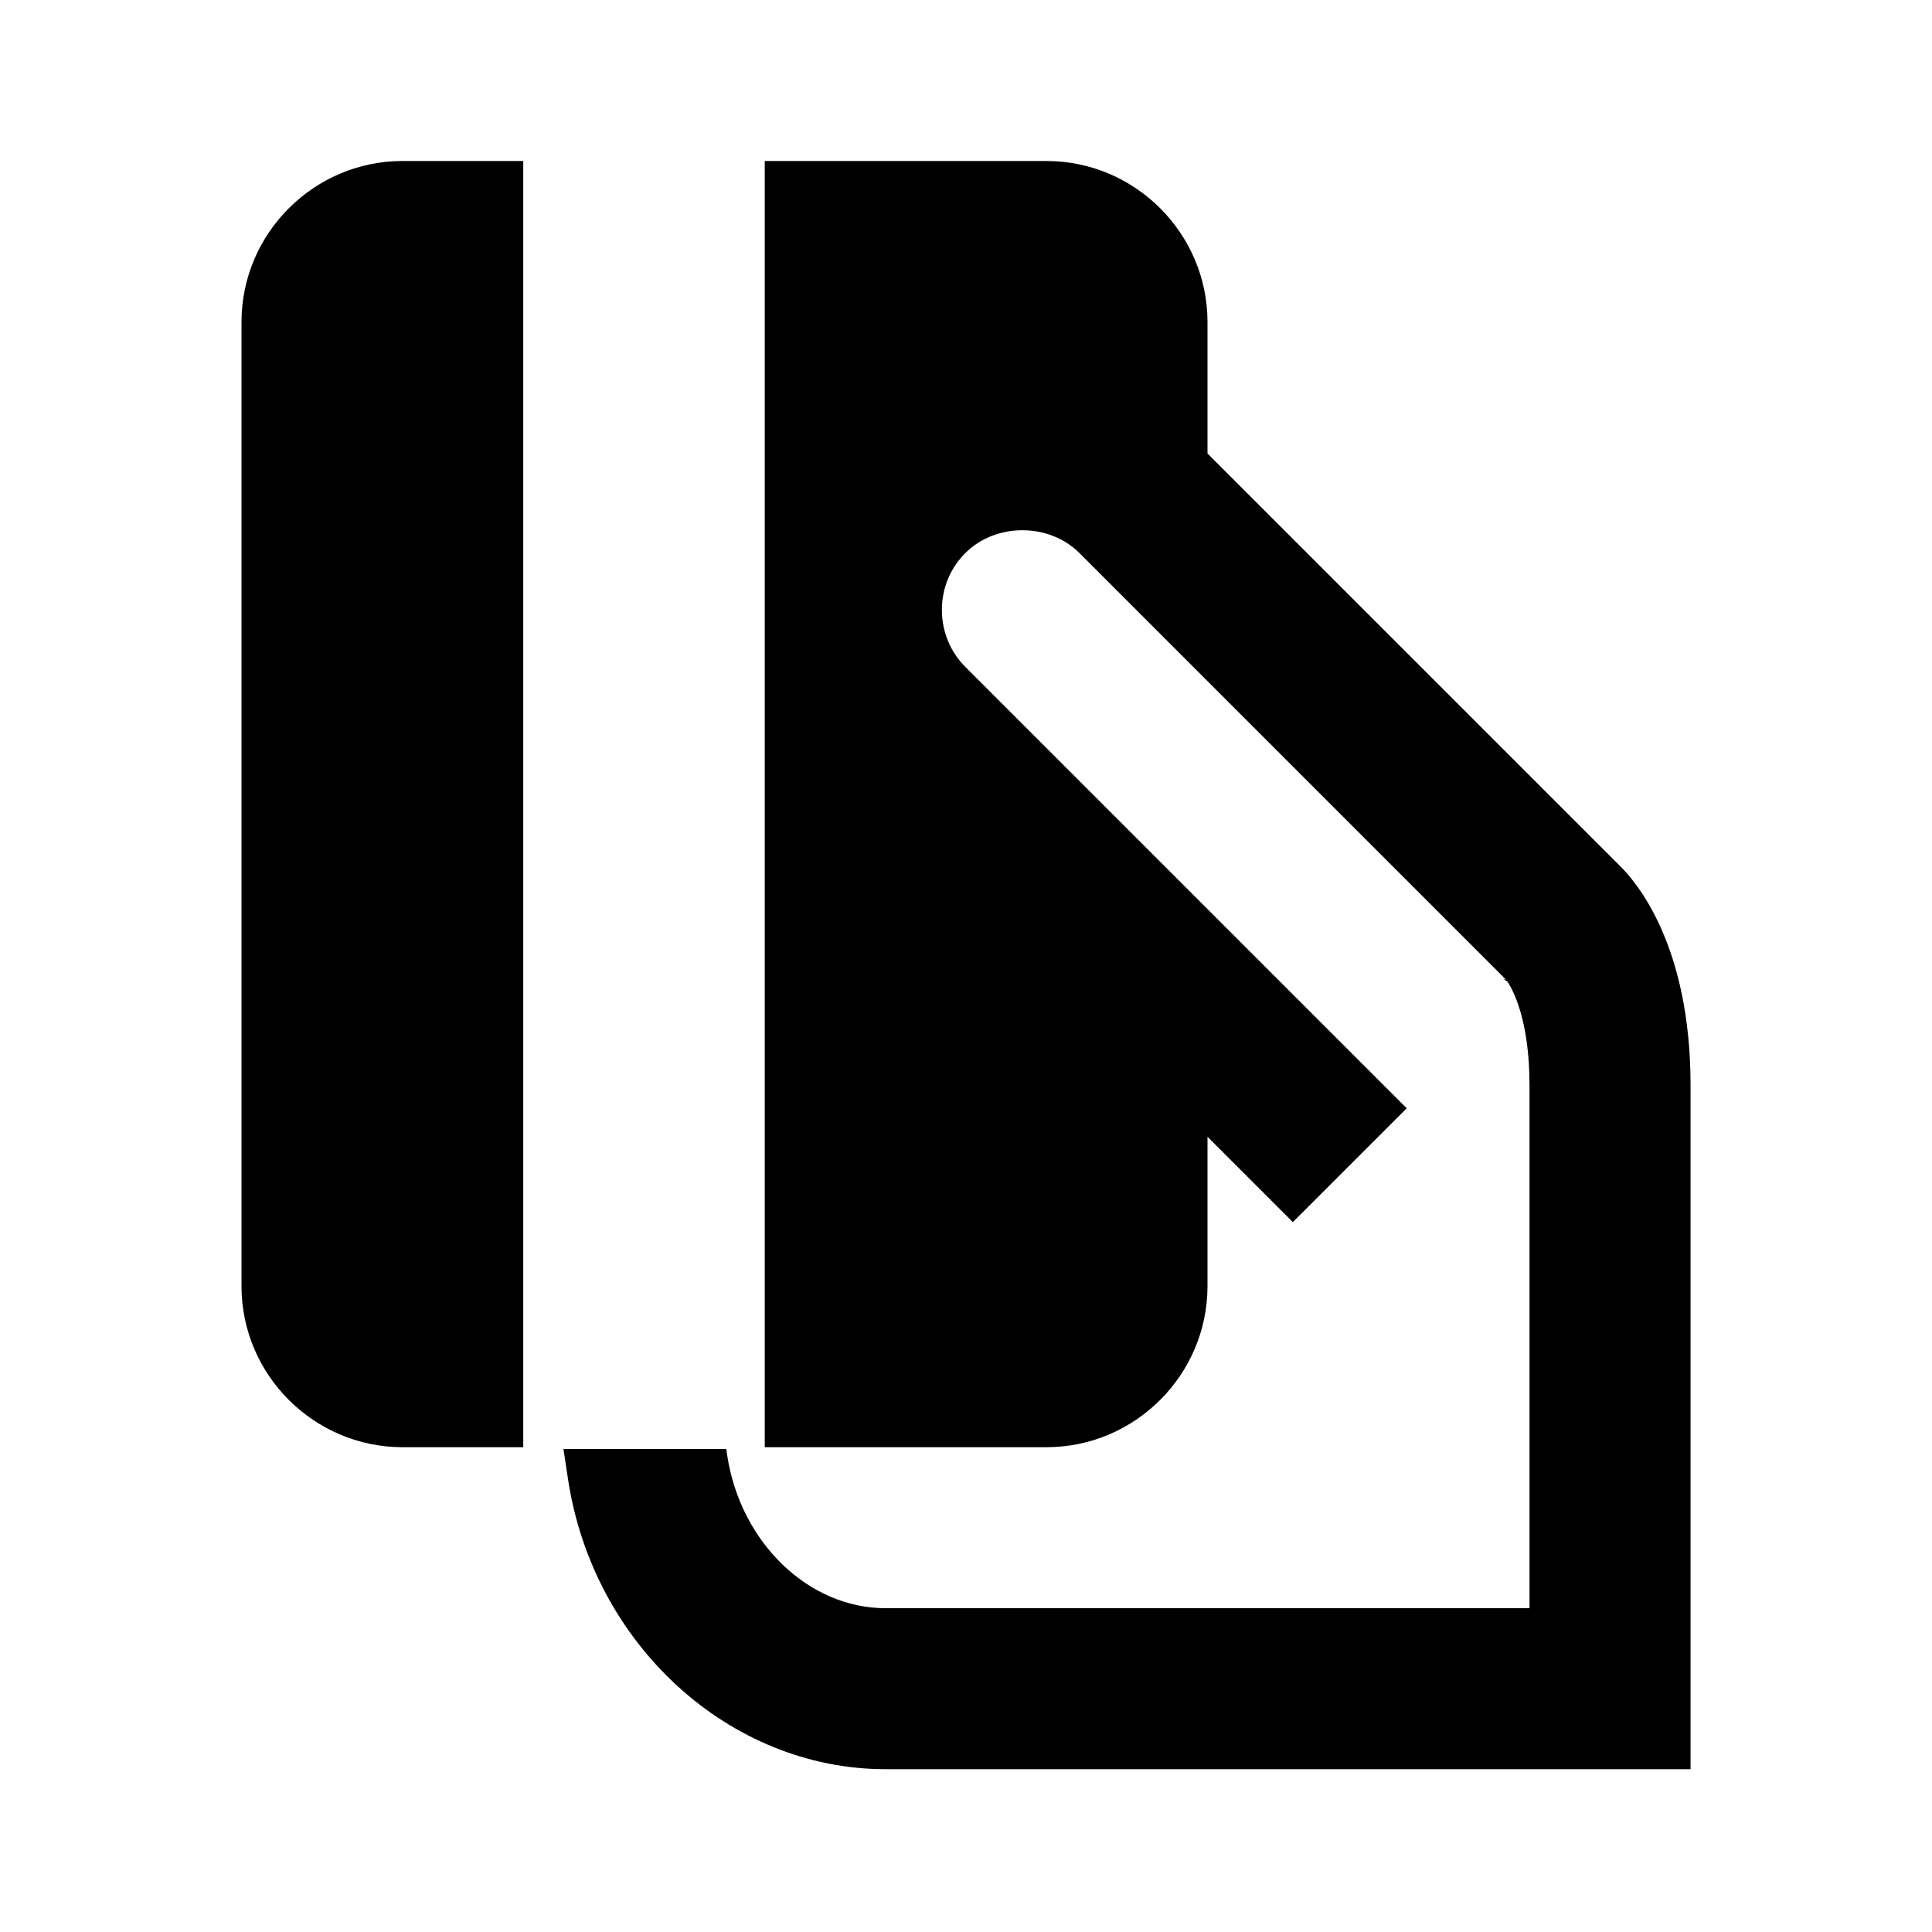 <?xml version="1.0" encoding="utf-8"?><svg xmlns="http://www.w3.org/2000/svg"  height="48" viewBox="0 0 48 48" width="48"><path d="M0 0h48v48H0z" fill="none"/>
<g id="Shopicon">
	<path d="M13,4h-3C7.8,4,6,5.8,6,8v23.955c0,2.2,1.8,4,4,4h3V4z"/>
	<path d="M40.228,21.494L30,11.267V8c0-2.2-1.8-4-4-4h-7v31.955h7c2.2,0,4-1.8,4-4v-3.712l2.12,2.12l2.829-2.828l-4.663-4.663
		l-6.301-6.301c-0.378-0.378-0.585-0.884-0.584-1.424c0.001-0.534,0.207-1.033,0.584-1.408c0.754-0.755,2.079-0.753,2.832,0
		L31,17.923l6.416,6.416l-0.072-0.022l0.109,0.072C37.584,24.586,38,25.337,38,26.955v13H22c-1.915,0-3.605-1.633-3.933-3.799
		L18.044,36h-4.045l0.114,0.754c0.621,4.105,4.012,7.201,7.888,7.201h20v-17C42,23.483,40.656,21.907,40.228,21.494z"/>
</g>
</svg>
